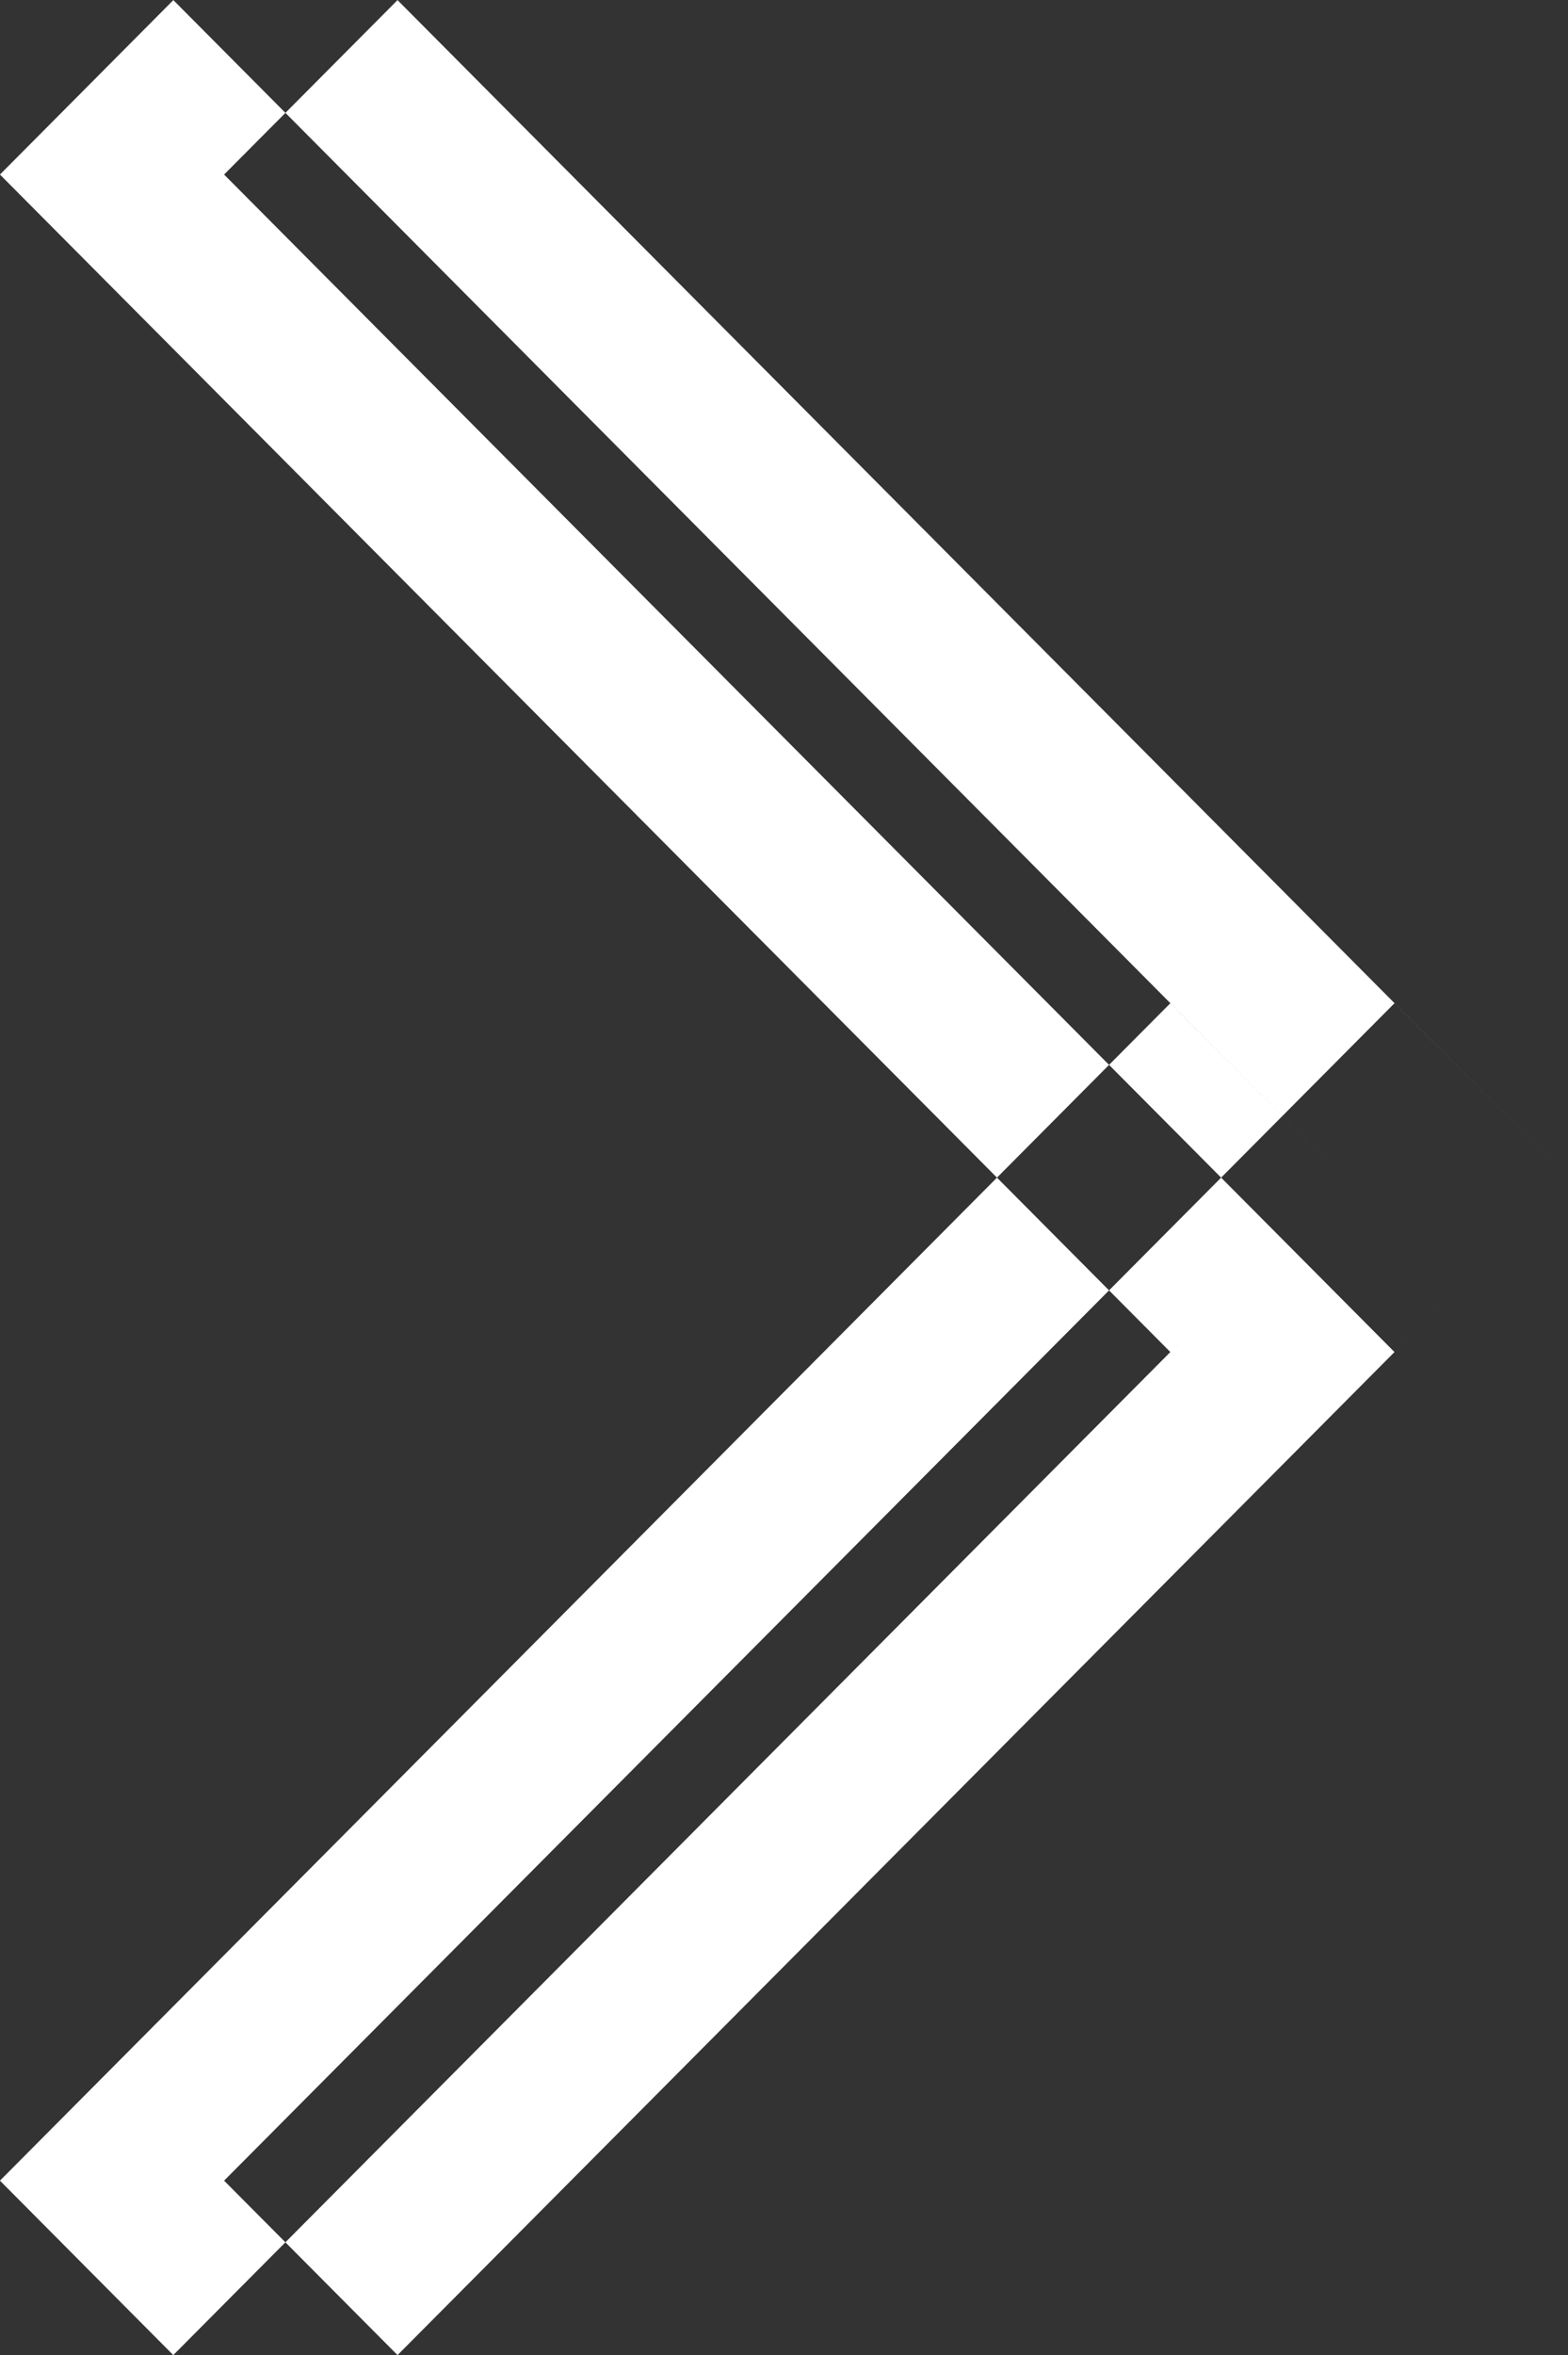 <svg xmlns="http://www.w3.org/2000/svg" width="99.938" height="150" viewBox="0 0 99.938 150">
  <rect x="0" y="0" width="99.938" height="150" fill="#333333" stroke="none"/>
<defs>
    <style>
      .cls-1 {
        fill: #fff;
        fill-rule: evenodd;
      }
    </style>
  </defs>
  <path id="Rectangle_1_copy_2" data-name="Rectangle 1 copy 2" class="cls-1" d="M14.346,138.883l74.6-74.993L99.993,75,25.4,149.993Zm0-127.766L25.4,0.007,99.993,75,88.942,86.11ZM0.06,138.883l74.6-74.993L85.707,75l-74.6,74.993Zm0-127.766L11.111,0.007,85.707,75,74.656,86.11Z" transform="translate(-0.063)"/>
</svg>
